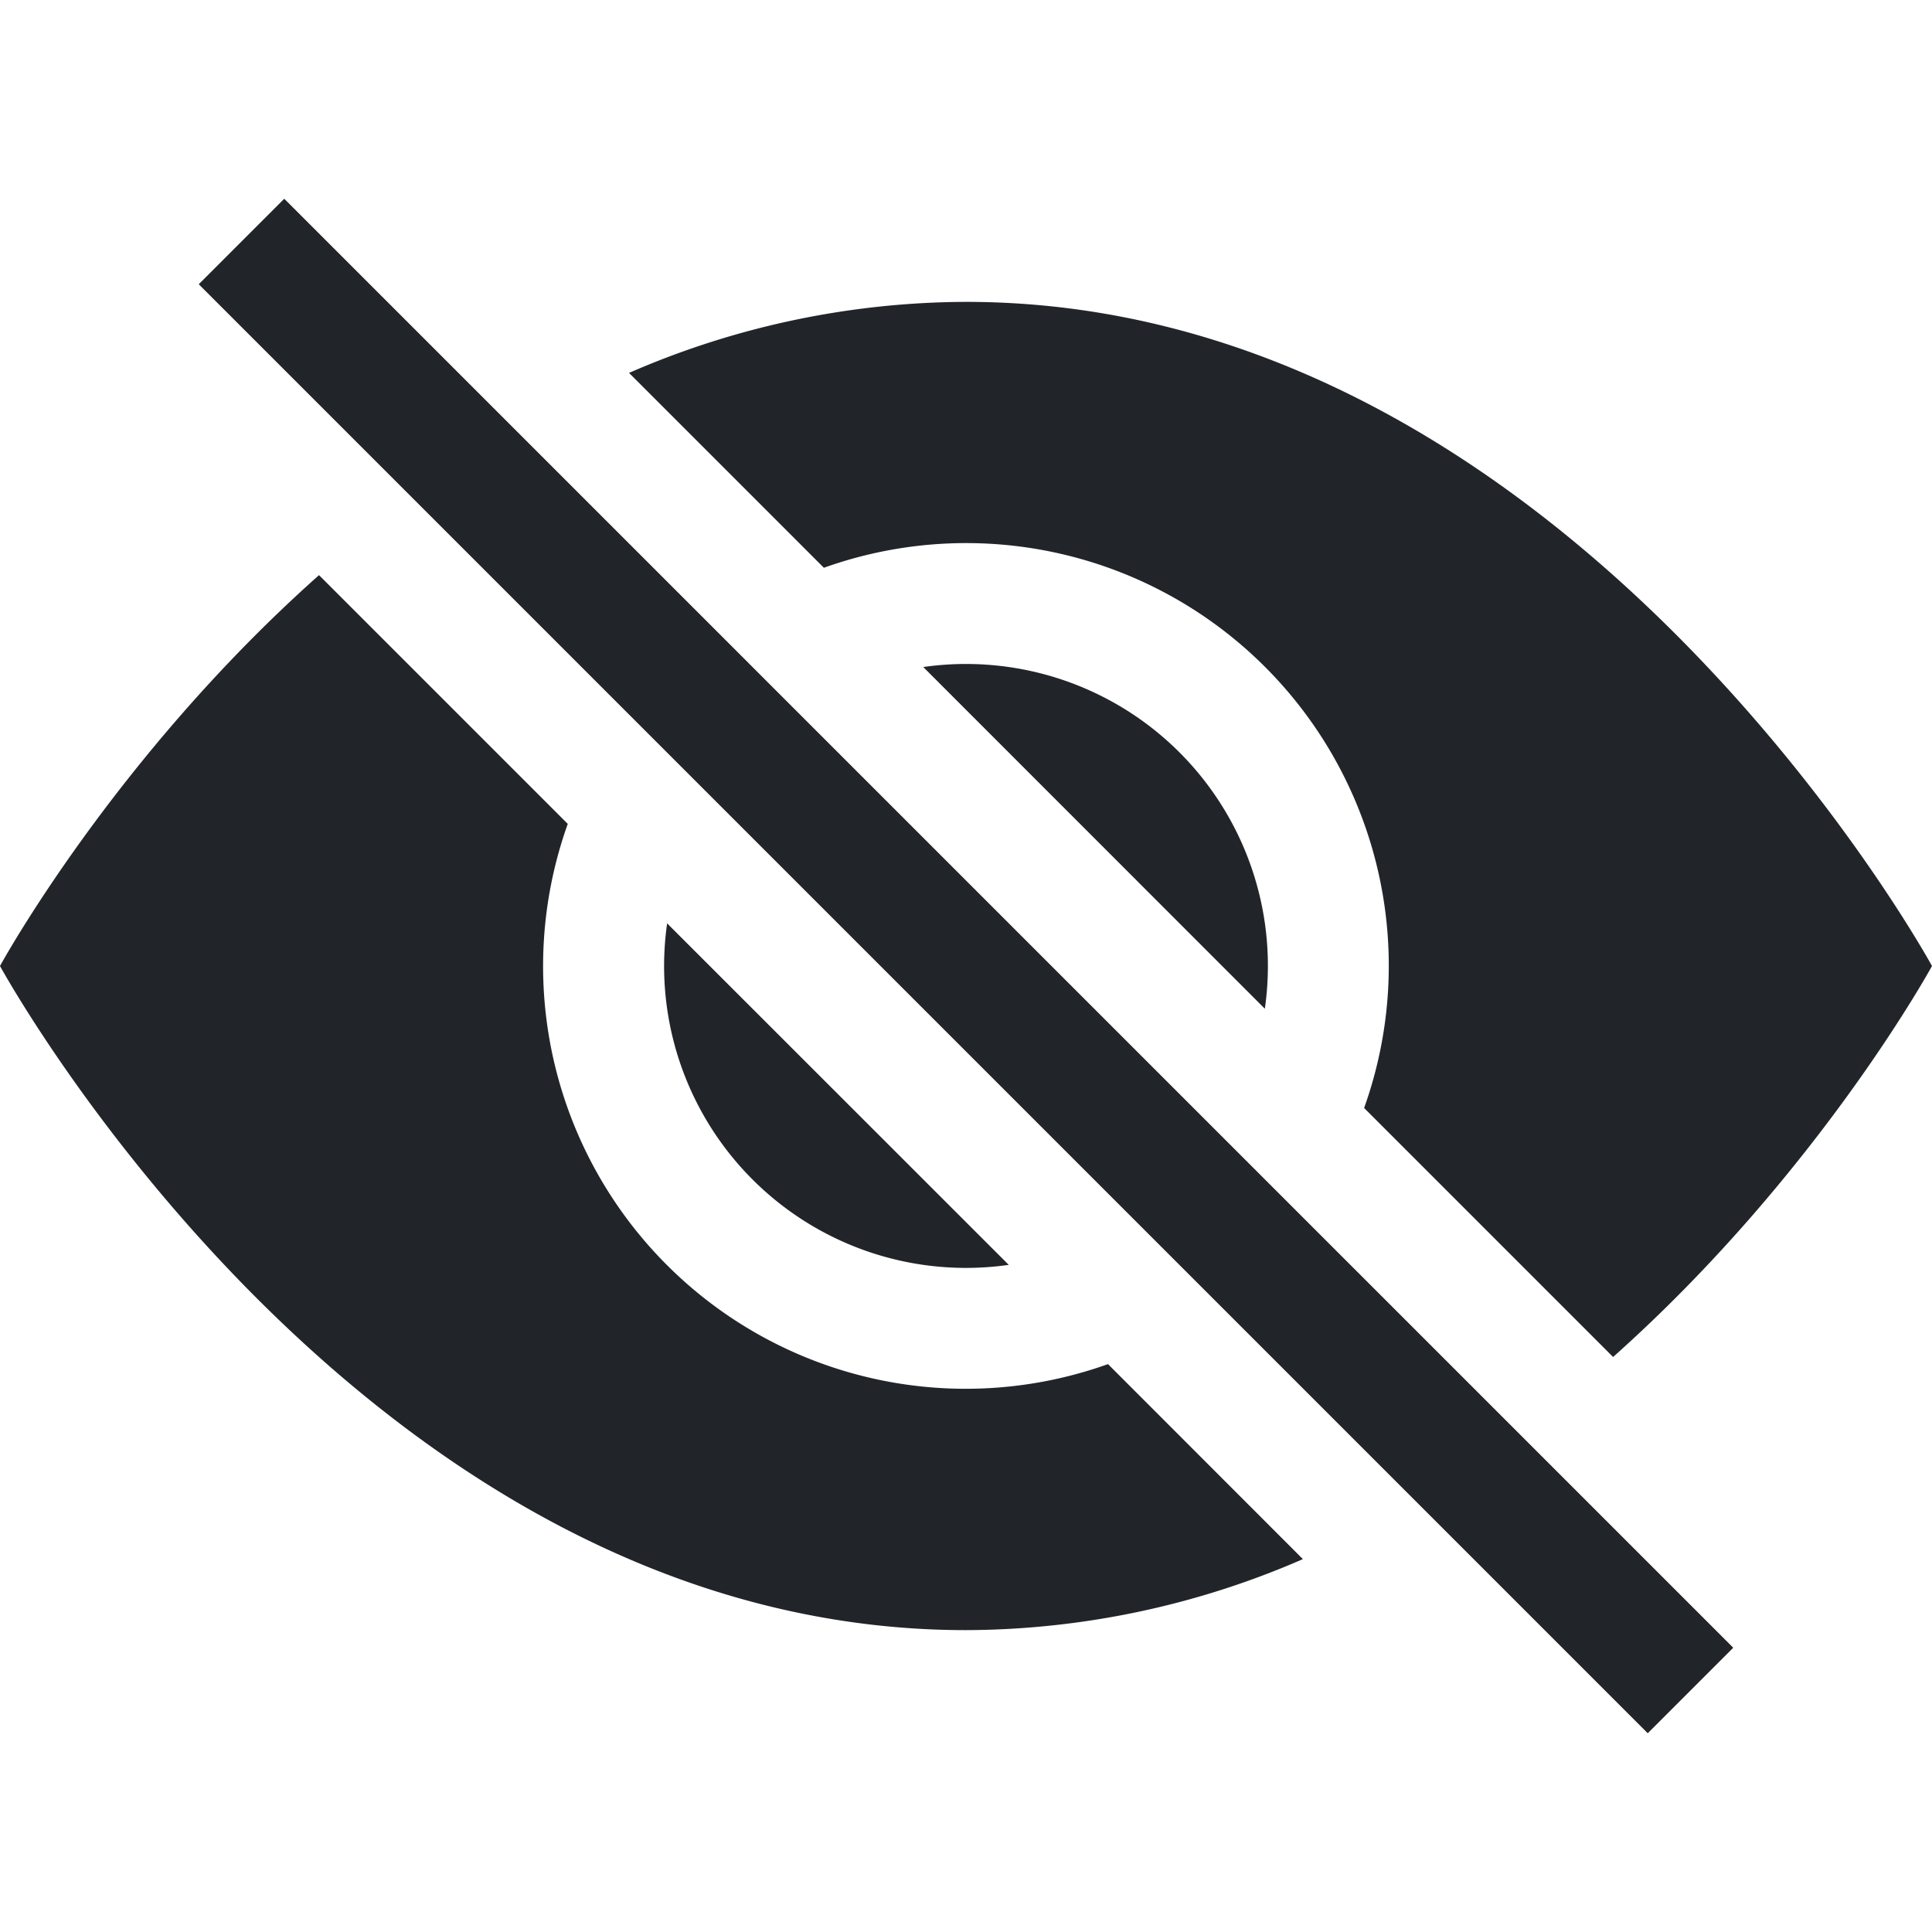<svg xmlns="http://www.w3.org/2000/svg" width="16" height="16" fill="none" viewBox="0 0 16 16">
  <path fill="#212529" d="m10.79 12.912-1.614-1.615a3.5 3.5 0 0 1-4.474-4.474l-2.06-2.06C.938 6.278 0 8 0 8s3 5.5 8 5.5a7.029 7.029 0 0 0 2.79-.588ZM5.21 3.088A7.028 7.028 0 0 1 8 2.5c5 0 8 5.5 8 5.5s-.939 1.721-2.641 3.238l-2.062-2.062a3.5 3.5 0 0 0-4.474-4.474L5.21 3.089Z"/>
  <path fill="#212529" d="M5.525 7.646a2.5 2.5 0 0 0 2.829 2.829l-2.83-2.829Zm4.95.708-2.829-2.83a2.5 2.5 0 0 1 2.829 2.829Zm3.171 6-12-12 .708-.708 12 12-.708.708Z"/>
</svg>
